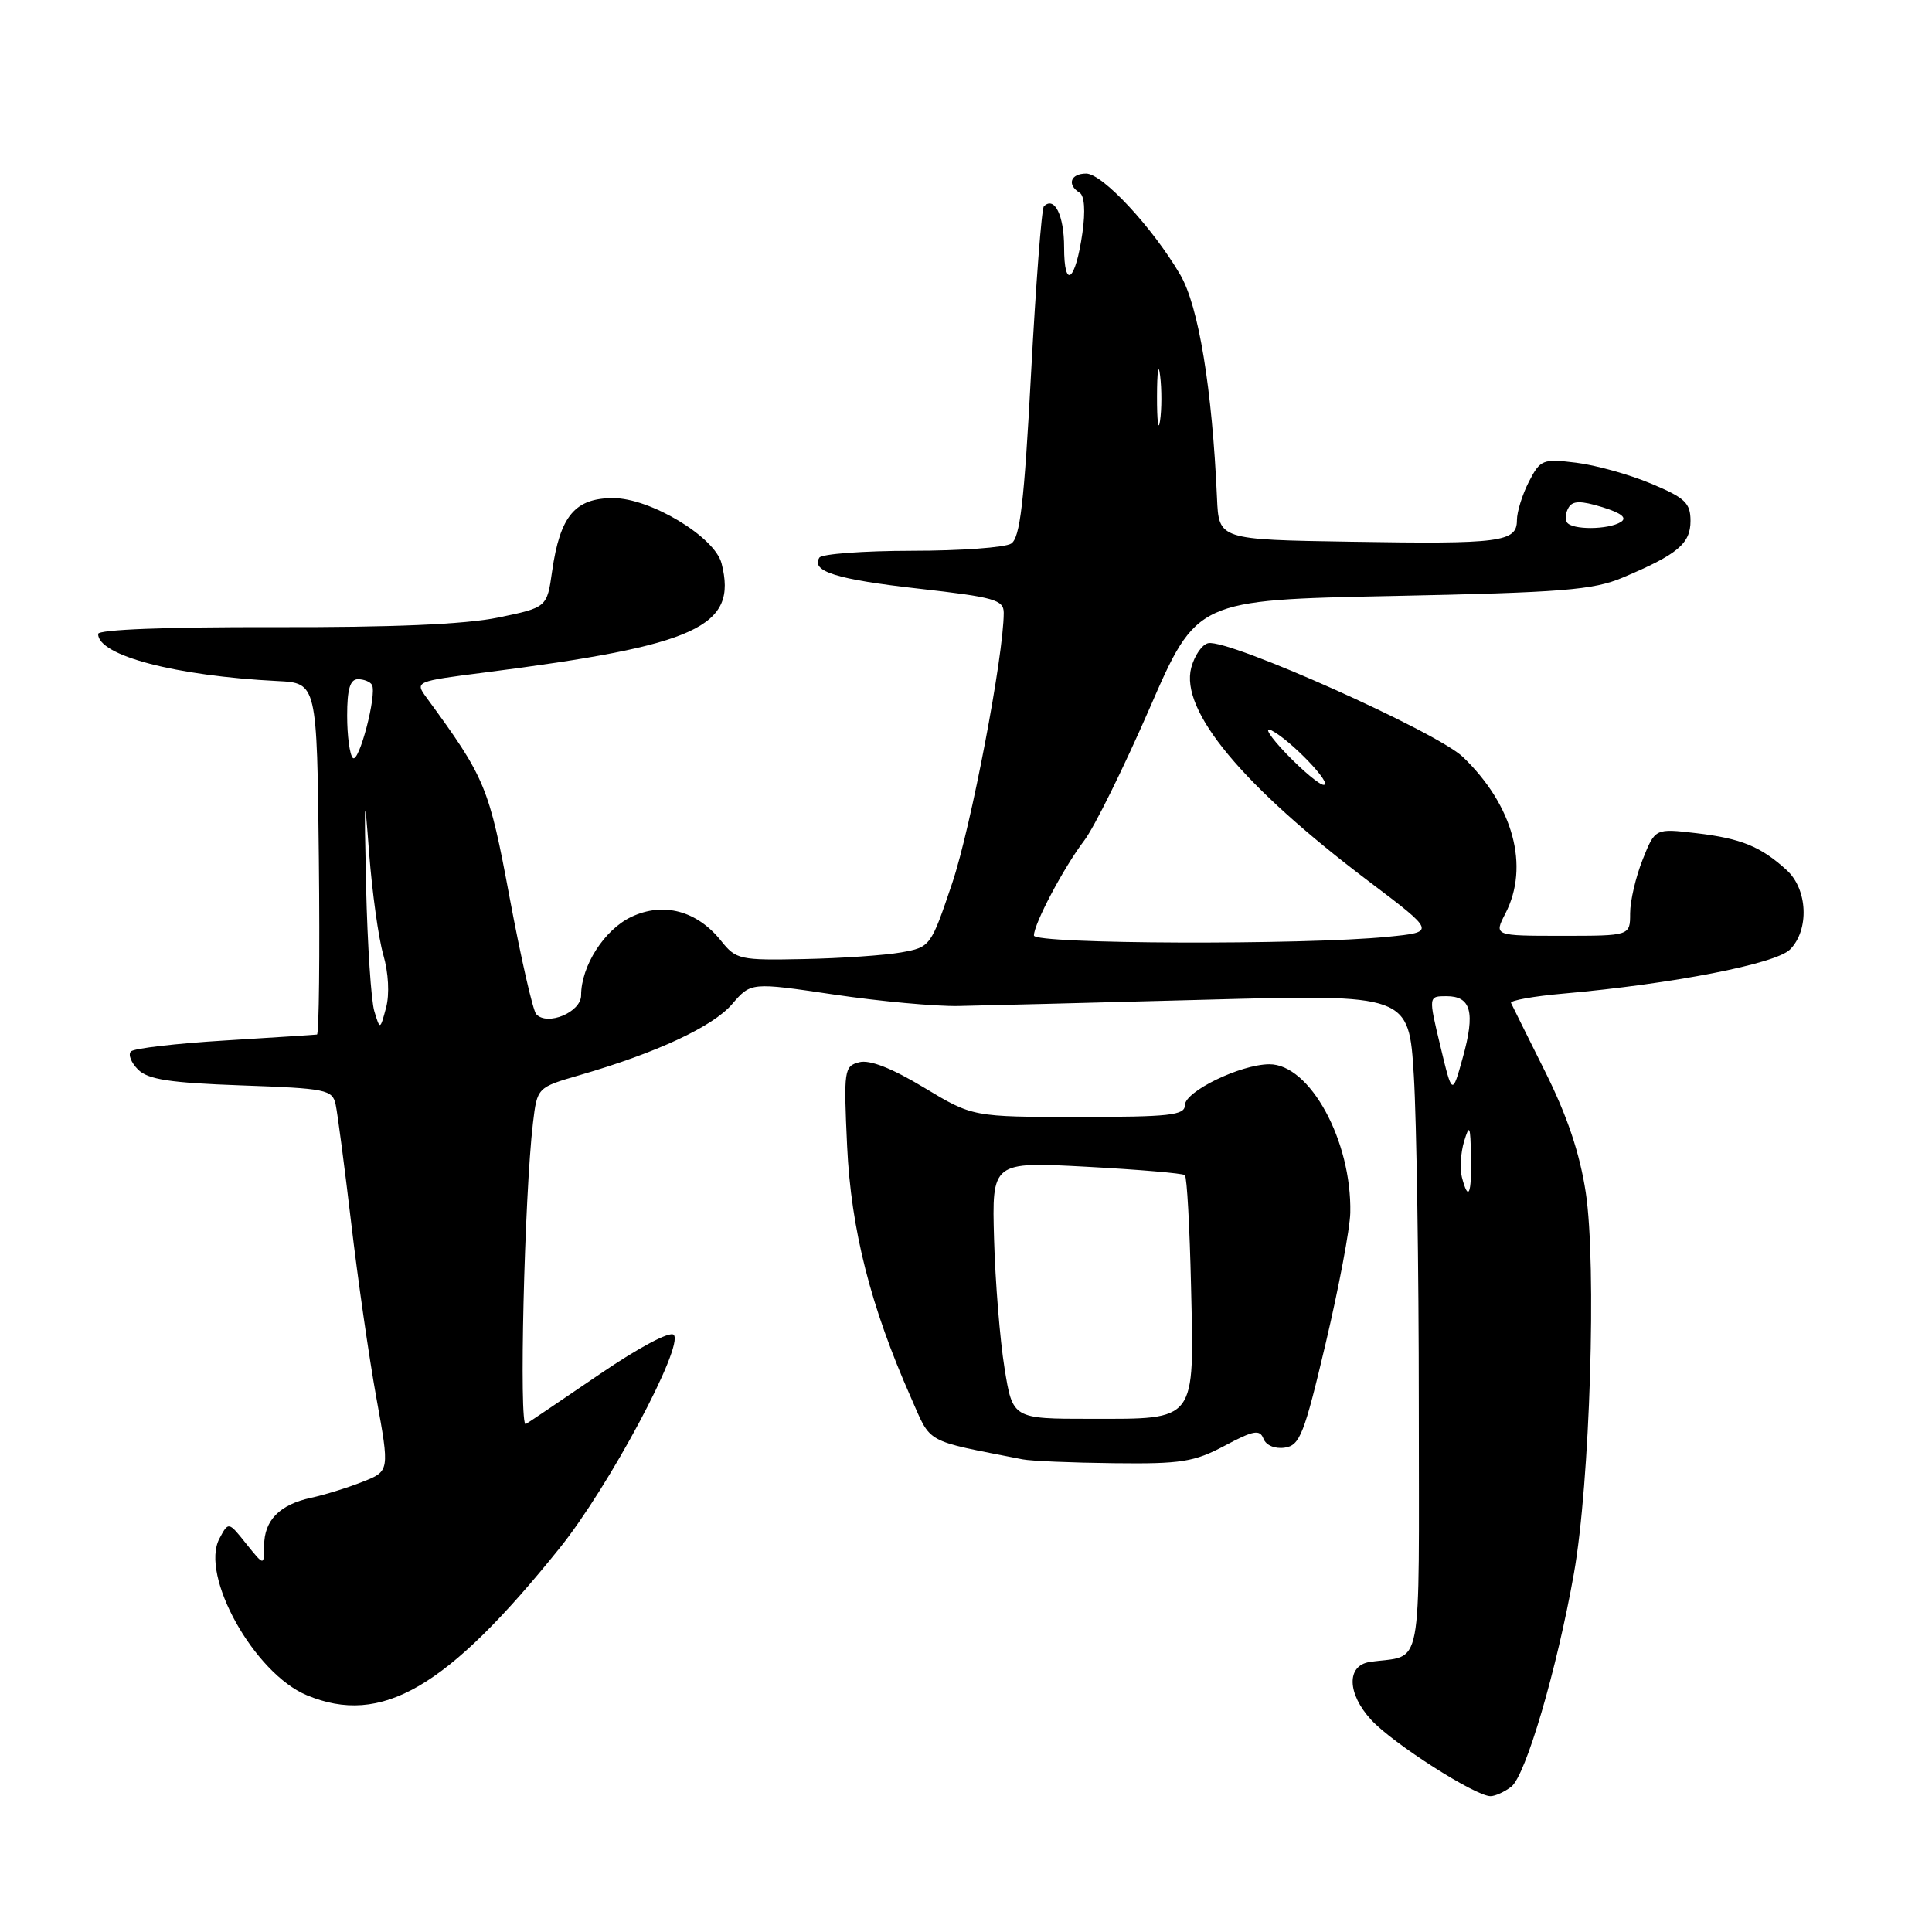 <?xml version="1.0" encoding="UTF-8" standalone="no"?>
<!DOCTYPE svg PUBLIC "-//W3C//DTD SVG 1.1//EN" "http://www.w3.org/Graphics/SVG/1.1/DTD/svg11.dtd" >
<svg xmlns="http://www.w3.org/2000/svg" xmlns:xlink="http://www.w3.org/1999/xlink" version="1.1" viewBox="0 0 256 256">
 <g >
 <path fill="currentColor"
d=" M 200.25 236.75 C 202.16 235.28 206.28 221.28 208.55 208.50 C 210.68 196.50 211.58 167.65 210.12 158.00 C 209.33 152.82 207.67 147.87 204.74 142.00 C 202.41 137.32 200.37 133.23 200.22 132.90 C 200.06 132.57 203.21 132.00 207.22 131.65 C 221.64 130.37 235.28 127.72 237.18 125.82 C 239.76 123.24 239.54 117.84 236.75 115.30 C 233.31 112.16 230.70 111.10 224.76 110.40 C 219.31 109.76 219.31 109.76 217.66 113.90 C 216.75 116.18 216.00 119.38 216.00 121.02 C 216.00 124.00 216.00 124.00 206.97 124.00 C 197.95 124.00 197.95 124.00 199.47 121.05 C 202.71 114.79 200.52 106.71 193.84 100.30 C 190.35 96.96 162.90 84.68 160.11 85.22 C 159.30 85.37 158.29 86.83 157.85 88.46 C 156.33 94.14 164.62 104.13 181.38 116.79 C 190.25 123.50 190.25 123.50 183.88 124.13 C 172.75 125.24 137.00 125.11 137.00 123.96 C 137.00 122.40 140.96 114.93 143.67 111.37 C 144.99 109.64 148.88 101.77 152.32 93.87 C 158.57 79.50 158.57 79.50 184.54 78.97 C 207.00 78.51 211.11 78.18 215.00 76.54 C 222.29 73.47 224.00 72.04 224.00 69.02 C 224.00 66.64 223.28 65.96 218.75 64.07 C 215.86 62.86 211.40 61.62 208.84 61.31 C 204.42 60.77 204.10 60.90 202.59 63.82 C 201.72 65.52 201.00 67.81 201.00 68.93 C 201.00 71.83 198.84 72.11 179.00 71.78 C 161.50 71.50 161.50 71.50 161.26 66.00 C 160.62 51.48 158.82 40.54 156.38 36.39 C 152.70 30.11 146.08 23.00 143.92 23.00 C 141.85 23.00 141.34 24.48 143.05 25.53 C 143.70 25.93 143.84 27.95 143.43 30.84 C 142.51 37.29 141.00 38.49 141.00 32.76 C 141.00 28.55 139.72 25.95 138.32 27.34 C 138.02 27.64 137.26 37.61 136.62 49.49 C 135.71 66.59 135.16 71.29 133.98 72.03 C 133.17 72.55 127.24 72.98 120.81 72.98 C 114.38 72.99 108.87 73.40 108.57 73.89 C 107.44 75.71 110.82 76.77 121.75 78.00 C 131.77 79.13 133.00 79.48 133.00 81.20 C 133.00 86.86 128.66 109.63 126.18 117.00 C 123.34 125.43 123.29 125.50 119.41 126.20 C 117.26 126.58 111.48 126.98 106.56 127.08 C 98.03 127.26 97.53 127.15 95.55 124.67 C 92.36 120.67 87.90 119.48 83.64 121.50 C 80.08 123.19 77.00 128.00 77.00 131.88 C 77.00 134.12 72.53 135.99 71.05 134.38 C 70.61 133.89 69.03 126.97 67.54 119.00 C 64.78 104.19 64.33 103.11 56.49 92.40 C 54.97 90.31 55.05 90.28 64.22 89.11 C 92.41 85.51 97.77 83.05 95.61 74.65 C 94.71 71.14 86.18 66.00 81.25 66.00 C 76.19 66.00 74.21 68.36 73.16 75.68 C 72.48 80.49 72.48 80.49 65.99 81.83 C 61.60 82.73 51.99 83.14 36.25 83.10 C 22.08 83.07 13.00 83.42 13.00 84.00 C 13.00 86.87 23.25 89.56 36.75 90.24 C 42.00 90.50 42.00 90.50 42.25 113.75 C 42.39 126.54 42.27 137.04 42.00 137.08 C 41.73 137.12 36.23 137.47 29.79 137.87 C 23.35 138.26 17.75 138.91 17.35 139.32 C 16.95 139.72 17.37 140.80 18.29 141.72 C 19.61 143.04 22.49 143.48 31.99 143.82 C 43.28 144.22 44.05 144.38 44.48 146.37 C 44.73 147.54 45.65 154.57 46.53 162.00 C 47.40 169.43 48.90 179.87 49.87 185.22 C 51.63 194.93 51.63 194.93 48.06 196.34 C 46.10 197.12 43.03 198.07 41.24 198.46 C 37.05 199.36 35.00 201.45 35.00 204.82 C 34.99 207.50 34.99 207.50 32.63 204.56 C 30.28 201.61 30.28 201.61 29.08 203.86 C 26.46 208.75 33.68 221.72 40.64 224.62 C 50.54 228.76 59.24 223.69 74.18 205.10 C 80.68 197.02 90.69 178.29 89.27 176.87 C 88.76 176.36 84.60 178.58 79.50 182.06 C 74.60 185.40 70.18 188.39 69.67 188.70 C 68.75 189.27 69.48 158.39 70.62 148.80 C 71.18 144.09 71.18 144.09 76.84 142.45 C 87.01 139.50 94.45 136.03 97.00 133.06 C 99.50 130.15 99.50 130.15 110.50 131.78 C 116.55 132.68 123.97 133.36 127.00 133.30 C 130.03 133.24 144.69 132.87 159.59 132.47 C 186.68 131.74 186.68 131.74 187.34 142.53 C 187.70 148.46 188.00 168.08 188.00 186.14 C 188.00 222.69 188.68 219.15 181.50 220.22 C 178.40 220.69 178.49 224.41 181.69 227.89 C 184.56 231.02 195.48 238.00 197.50 238.00 C 198.11 238.00 199.35 237.44 200.25 236.75 Z  M 162.27 191.57 C 166.12 189.52 166.93 189.38 167.42 190.64 C 167.75 191.51 168.93 192.01 170.23 191.82 C 172.24 191.53 172.81 190.08 175.66 178.00 C 177.41 170.57 178.88 162.79 178.92 160.69 C 179.12 151.16 173.56 140.98 168.18 141.02 C 164.35 141.05 157.00 144.62 157.00 146.45 C 157.00 147.78 154.97 148.00 142.95 148.00 C 128.89 148.00 128.89 148.00 122.42 144.10 C 118.18 141.54 115.23 140.39 113.86 140.75 C 111.85 141.27 111.78 141.76 112.25 151.90 C 112.77 162.93 115.35 173.10 120.71 185.20 C 123.45 191.40 122.33 190.78 135.50 193.37 C 136.60 193.59 142.05 193.82 147.60 193.88 C 156.51 193.99 158.24 193.71 162.27 191.57 Z  M 193.71 155.99 C 193.42 154.88 193.55 152.74 194.00 151.24 C 194.72 148.87 194.84 149.15 194.91 153.25 C 195.01 158.30 194.57 159.29 193.71 155.99 Z  M 190.85 138.59 C 189.27 132.00 189.27 132.00 191.67 132.00 C 194.93 132.00 195.50 134.13 193.83 140.12 C 192.43 145.18 192.43 145.18 190.85 138.59 Z  M 49.60 133.99 C 49.18 132.62 48.69 125.20 48.51 117.50 C 48.24 105.33 48.29 104.74 48.91 113.00 C 49.31 118.22 50.15 124.31 50.79 126.52 C 51.48 128.91 51.63 131.74 51.16 133.51 C 50.36 136.49 50.36 136.49 49.60 133.99 Z  M 170.45 99.88 C 168.28 97.61 167.40 96.22 168.50 96.79 C 171.07 98.12 176.69 104.00 175.39 104.00 C 174.85 104.00 172.63 102.14 170.45 99.88 Z  M 46.75 100.43 C 46.34 100.01 46.00 97.49 46.00 94.83 C 46.00 91.29 46.39 90.00 47.44 90.00 C 48.23 90.00 49.06 90.34 49.29 90.75 C 49.97 92.01 47.55 101.24 46.75 100.43 Z  M 207.62 69.20 C 207.35 68.76 207.46 67.88 207.86 67.23 C 208.41 66.34 209.48 66.33 212.32 67.20 C 214.84 67.98 215.64 68.61 214.78 69.16 C 213.13 70.21 208.26 70.24 207.62 69.20 Z  M 153.31 52.50 C 153.32 49.20 153.50 47.97 153.72 49.77 C 153.95 51.57 153.94 54.27 153.71 55.77 C 153.49 57.27 153.30 55.80 153.31 52.50 Z  M 133.10 181.25 C 132.50 177.54 131.88 169.87 131.72 164.21 C 131.43 153.93 131.43 153.93 143.96 154.60 C 150.86 154.97 156.72 155.47 157.00 155.71 C 157.28 155.96 157.64 162.59 157.82 170.44 C 158.23 188.54 158.64 188.00 144.52 188.00 C 134.18 188.00 134.18 188.00 133.10 181.25 Z "/>
</g>
</svg>